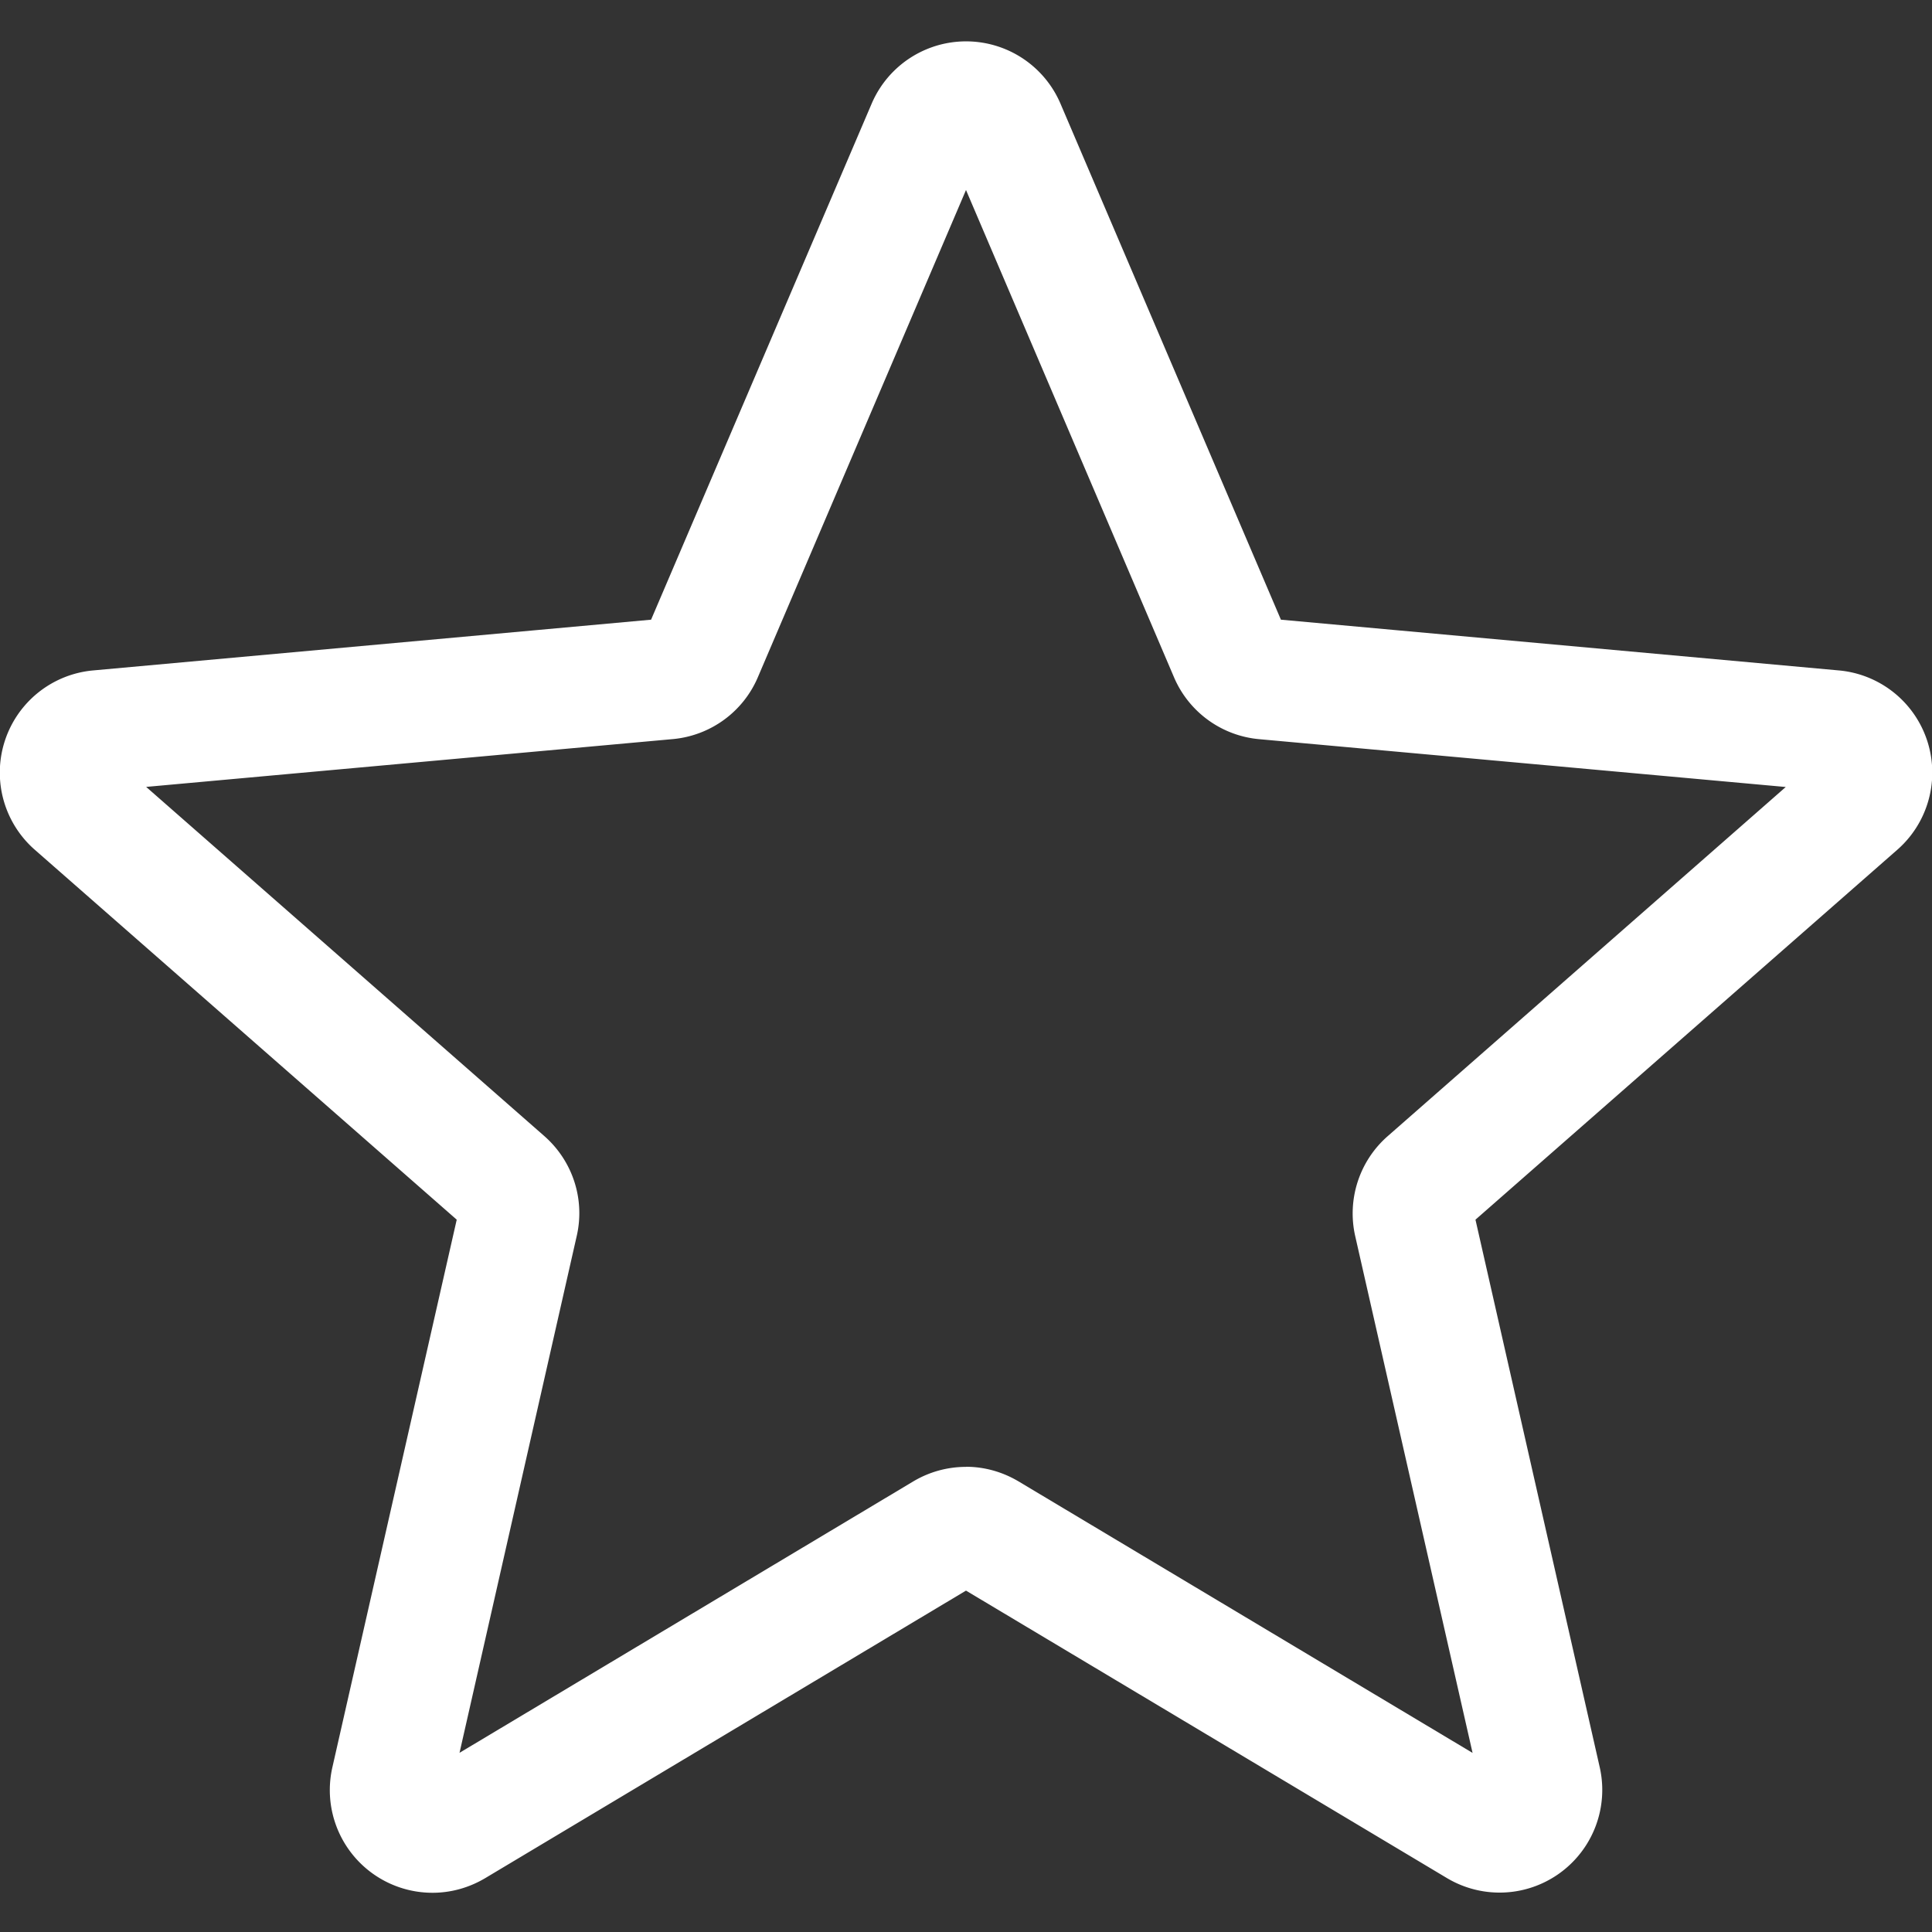 <svg width="20" height="20" fill="none" xmlns="http://www.w3.org/2000/svg"><rect width="100%" height="100%" fill="#333333" stroke="none"/><path d="M4.477 19.594a1.063 1.063 0 01-1.036-1.3l1.287-5.668L.364 8.8a1.062 1.062 0 01.603-1.86l5.773-.525 2.283-5.341a1.063 1.063 0 011.955-.001l2.282 5.342 5.773.525a1.062 1.062 0 01.604 1.86l-4.363 3.826 1.286 5.667a1.063 1.063 0 01-1.581 1.149L10 16.466l-4.978 2.977c-.169.1-.356.151-.545.151zM10 15.184c.19 0 .377.052.545.152l4.699 2.81-1.215-5.35c-.086-.38.043-.778.337-1.035l4.12-3.614-5.45-.495a1.062 1.062 0 01-.884-.644L10 1.967 7.846 7.009c-.152.359-.49.606-.88.642l-5.453.495 4.12 3.613c.295.258.425.655.337 1.037l-1.213 5.349 4.698-2.81c.168-.1.356-.15.545-.15zM6.696 6.52v.001-.001zm6.607-.003z" fill="#fff"/></svg>